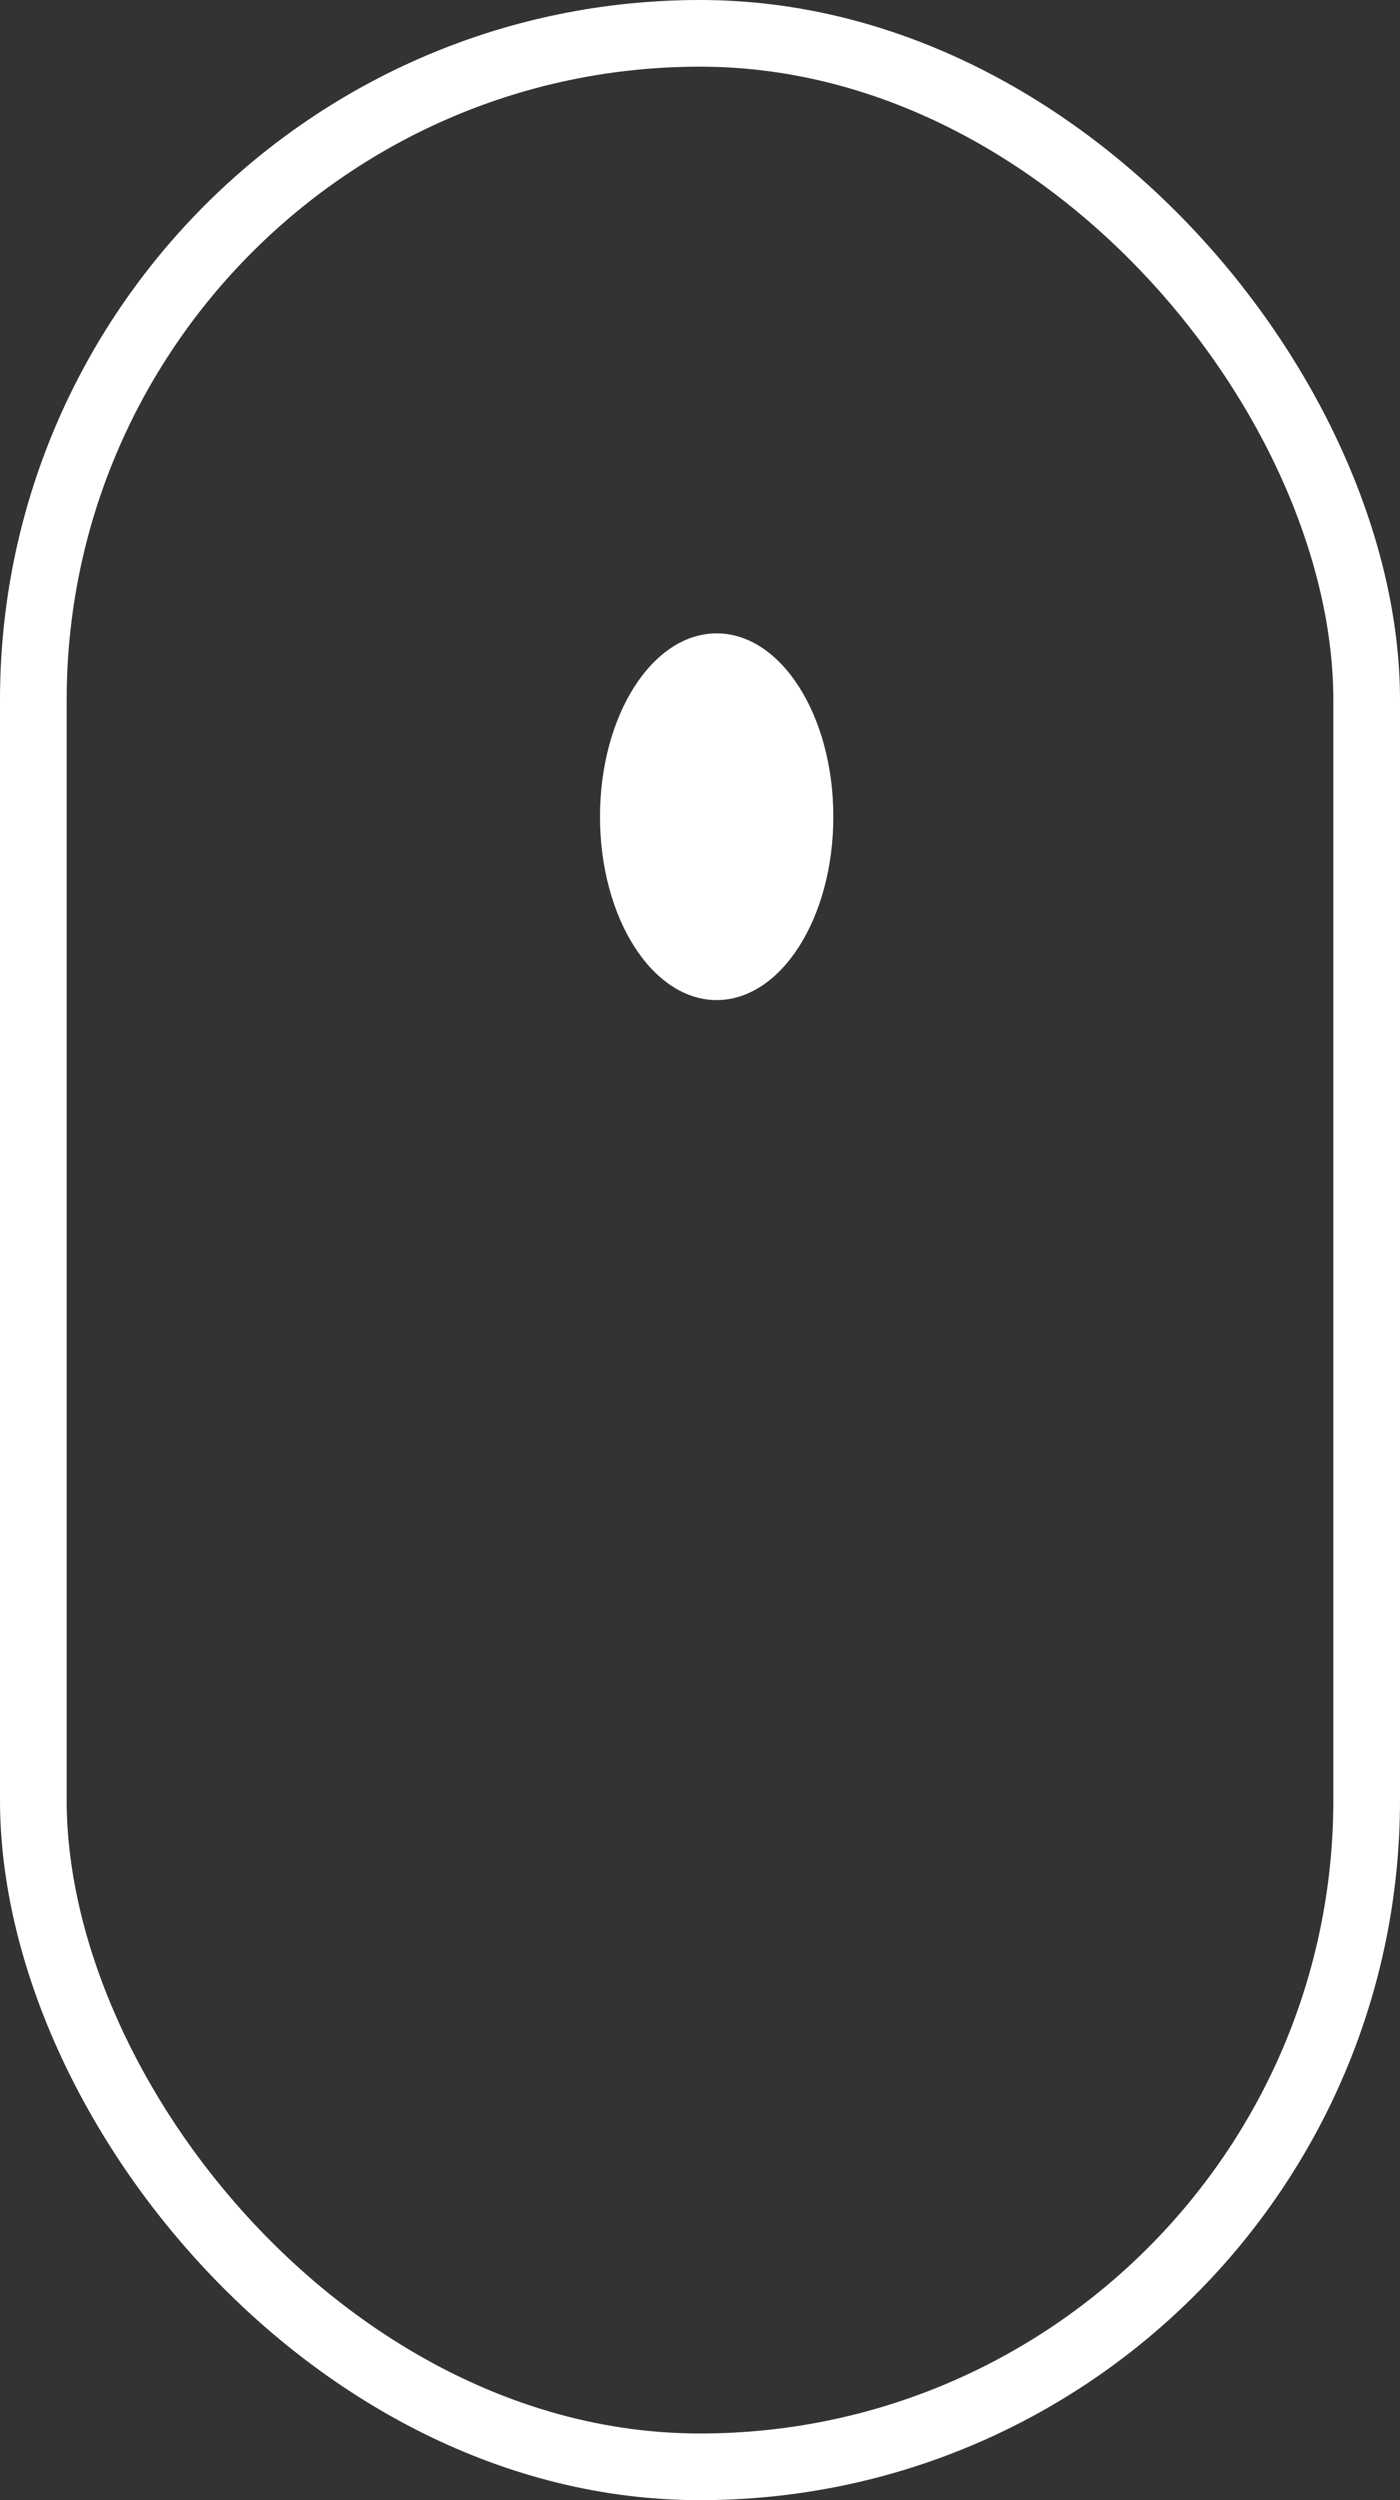 <svg width="42" height="75" viewBox="0 0 42 75" fill="none" xmlns="http://www.w3.org/2000/svg">
<rect x="0" y="0" width="42" height="75" fill="#333333" stroke="none"/>
<rect x="1" y="1" width="40" height="73" rx="20" stroke="white" stroke-width="2"/>
<ellipse cx="21.5" cy="24.5" rx="3.5" ry="5.5" fill="white"/>
</svg>
